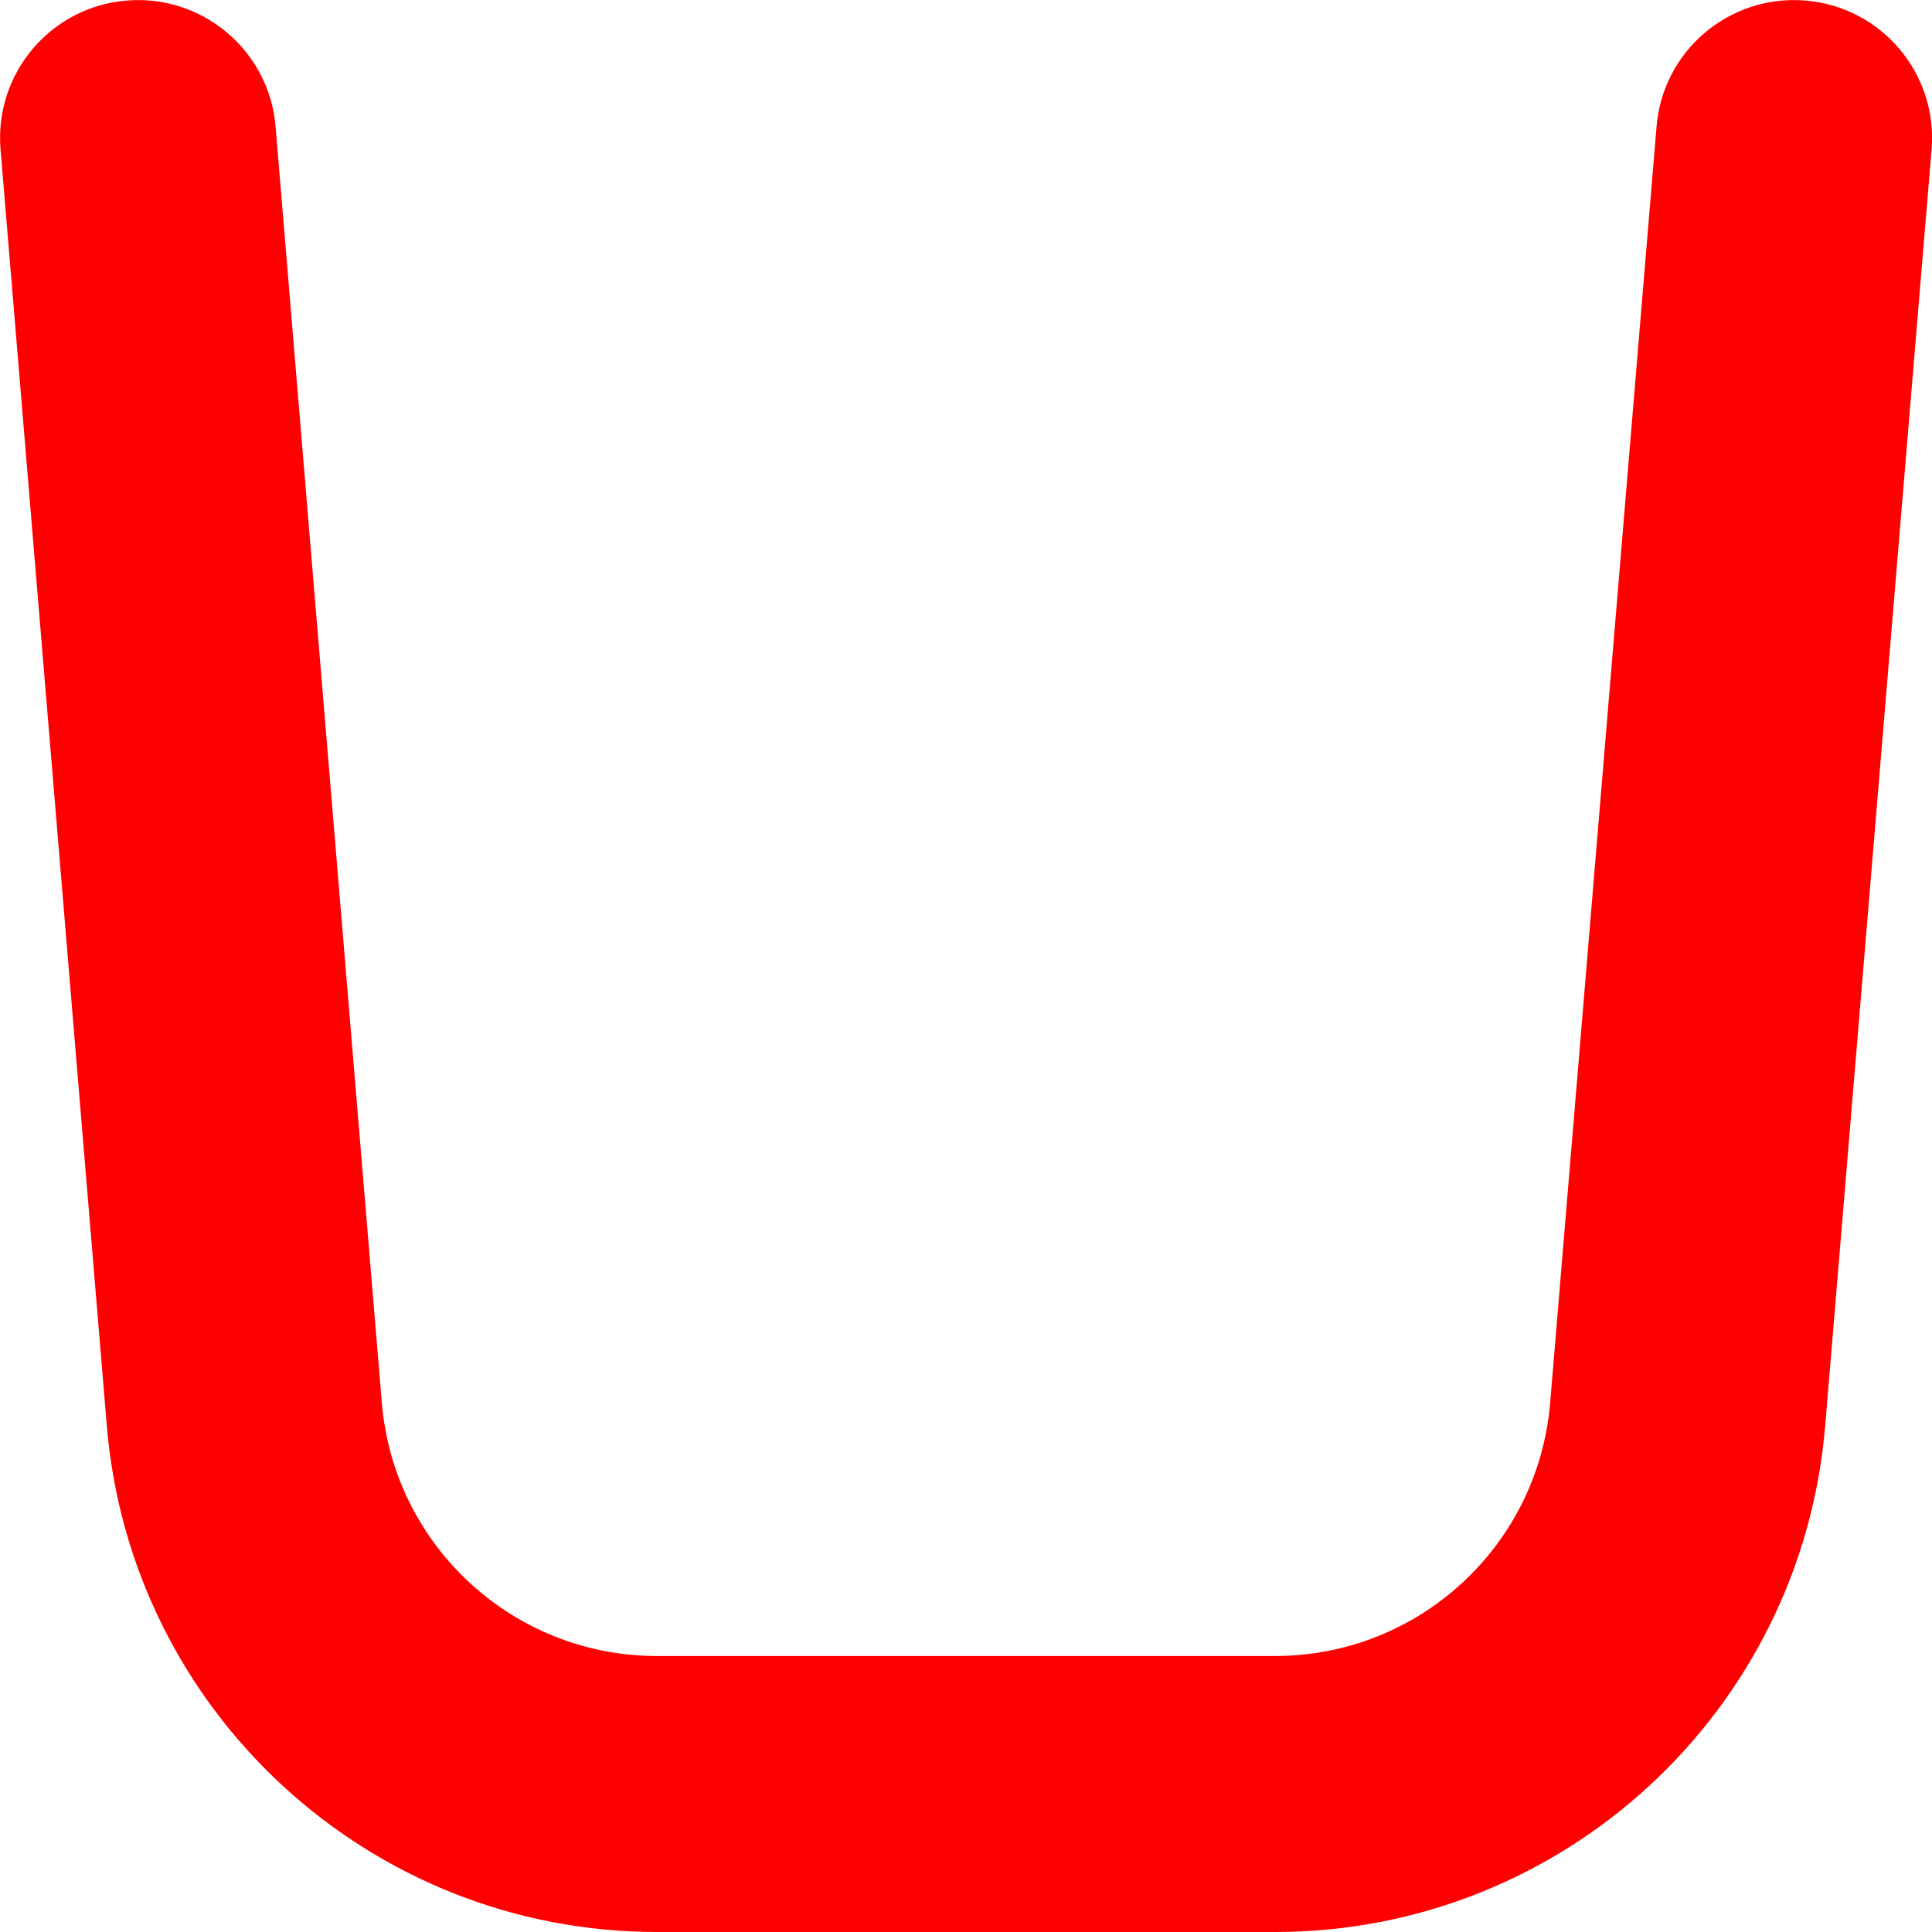 <svg width="14" height="14" viewBox="0 0 14 14" fill="none" xmlns="http://www.w3.org/2000/svg">
<path fill-rule="evenodd" clip-rule="evenodd" d="M0.917 0.004C1.467 -0.042 1.951 0.367 1.997 0.917L2.767 10.166C2.854 11.203 3.72 12 4.76 12H9.24C10.28 12 11.146 11.203 11.233 10.166L12.004 0.917C12.049 0.367 12.533 -0.042 13.083 0.004C13.633 0.049 14.043 0.533 13.997 1.083L13.226 10.332C13.053 12.405 11.32 14 9.24 14H4.76C2.68 14 0.947 12.405 0.774 10.332L0.004 1.083C-0.042 0.533 0.367 0.049 0.917 0.004Z" fill="#FF0000"/>
</svg>
